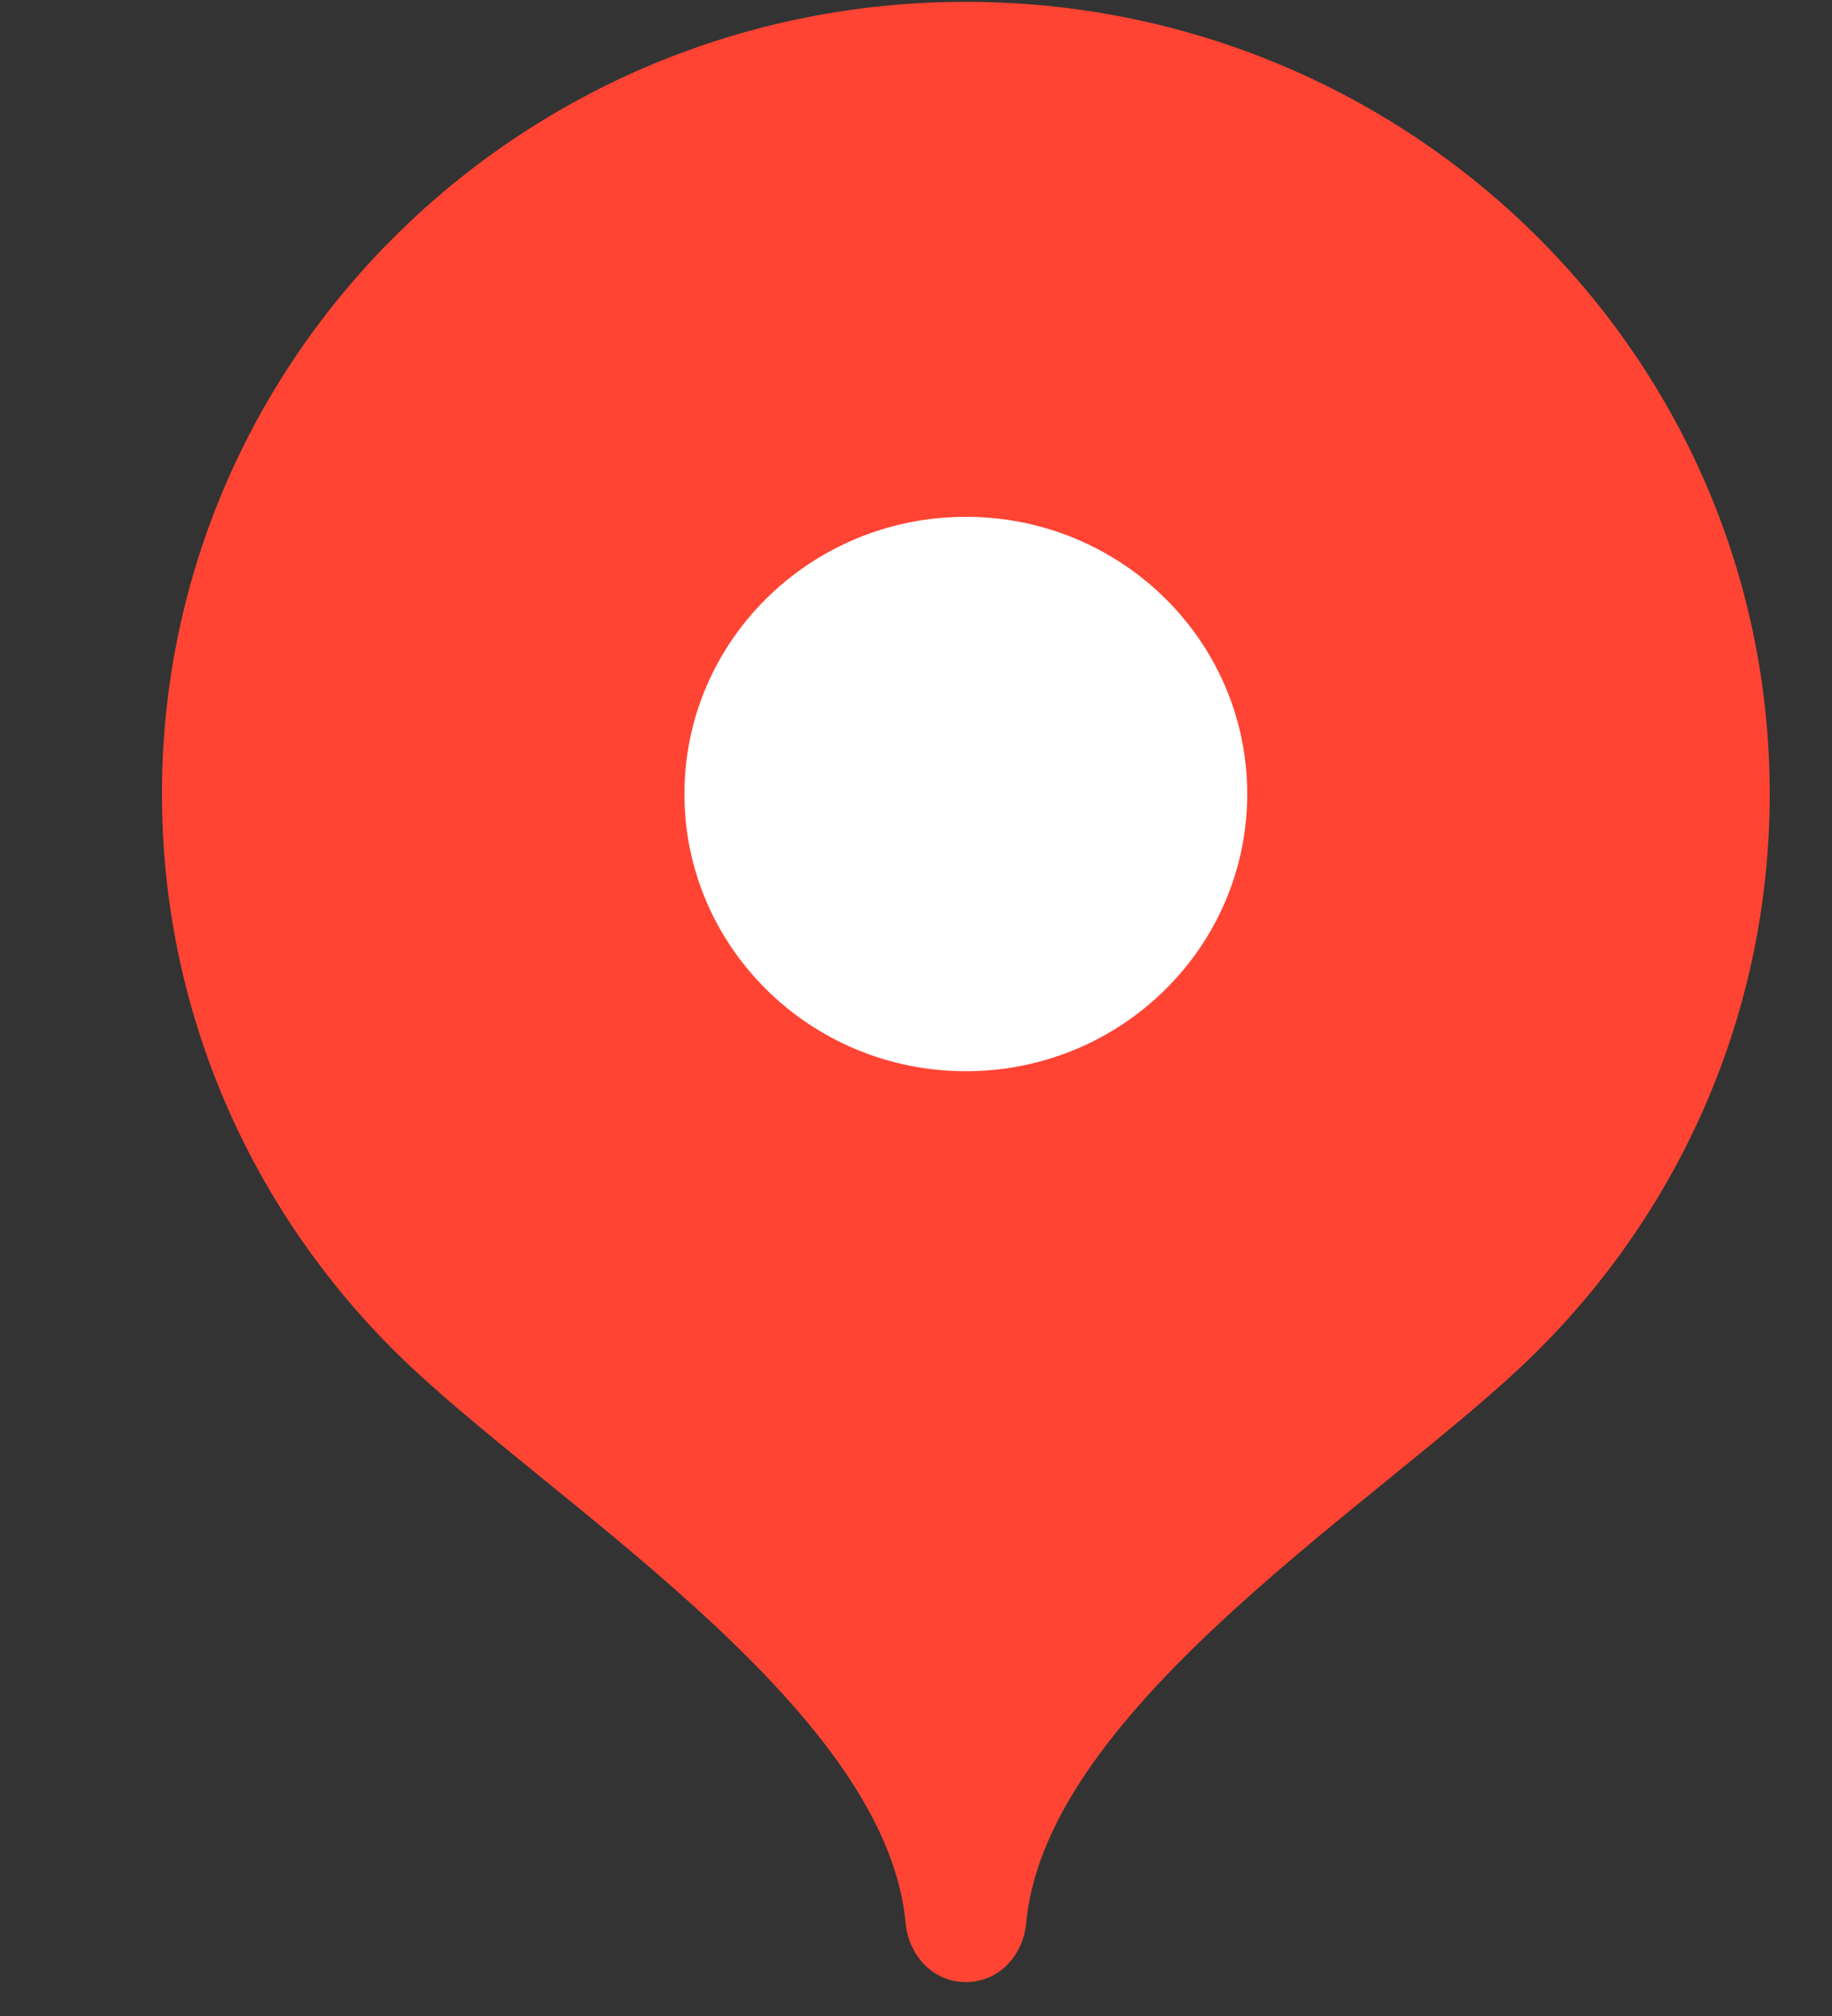 <svg width="10" height="11" viewBox="0 0 10 11" fill="none" xmlns="http://www.w3.org/2000/svg">
<rect x="0" y="0" width="10" height="11" fill="#333333" stroke="none"/>
<path fill-rule="evenodd" clip-rule="evenodd" d="M5.272 0.01C2.849 0.01 0.884 1.945 0.884 4.332C0.884 5.525 1.375 6.605 2.169 7.387C2.963 8.17 4.833 9.302 4.943 10.491C4.96 10.669 5.091 10.815 5.272 10.815C5.454 10.815 5.585 10.669 5.602 10.491C5.711 9.302 7.582 8.17 8.376 7.387C9.17 6.605 9.66 5.525 9.66 4.332C9.66 1.945 7.696 0.01 5.272 0.01Z" fill="#FF4433"/>
<path fill-rule="evenodd" clip-rule="evenodd" d="M5.272 5.845C6.12 5.845 6.808 5.168 6.808 4.332C6.808 3.497 6.12 2.82 5.272 2.82C4.424 2.82 3.736 3.497 3.736 4.332C3.736 5.168 4.424 5.845 5.272 5.845Z" fill="white"/>
</svg>
